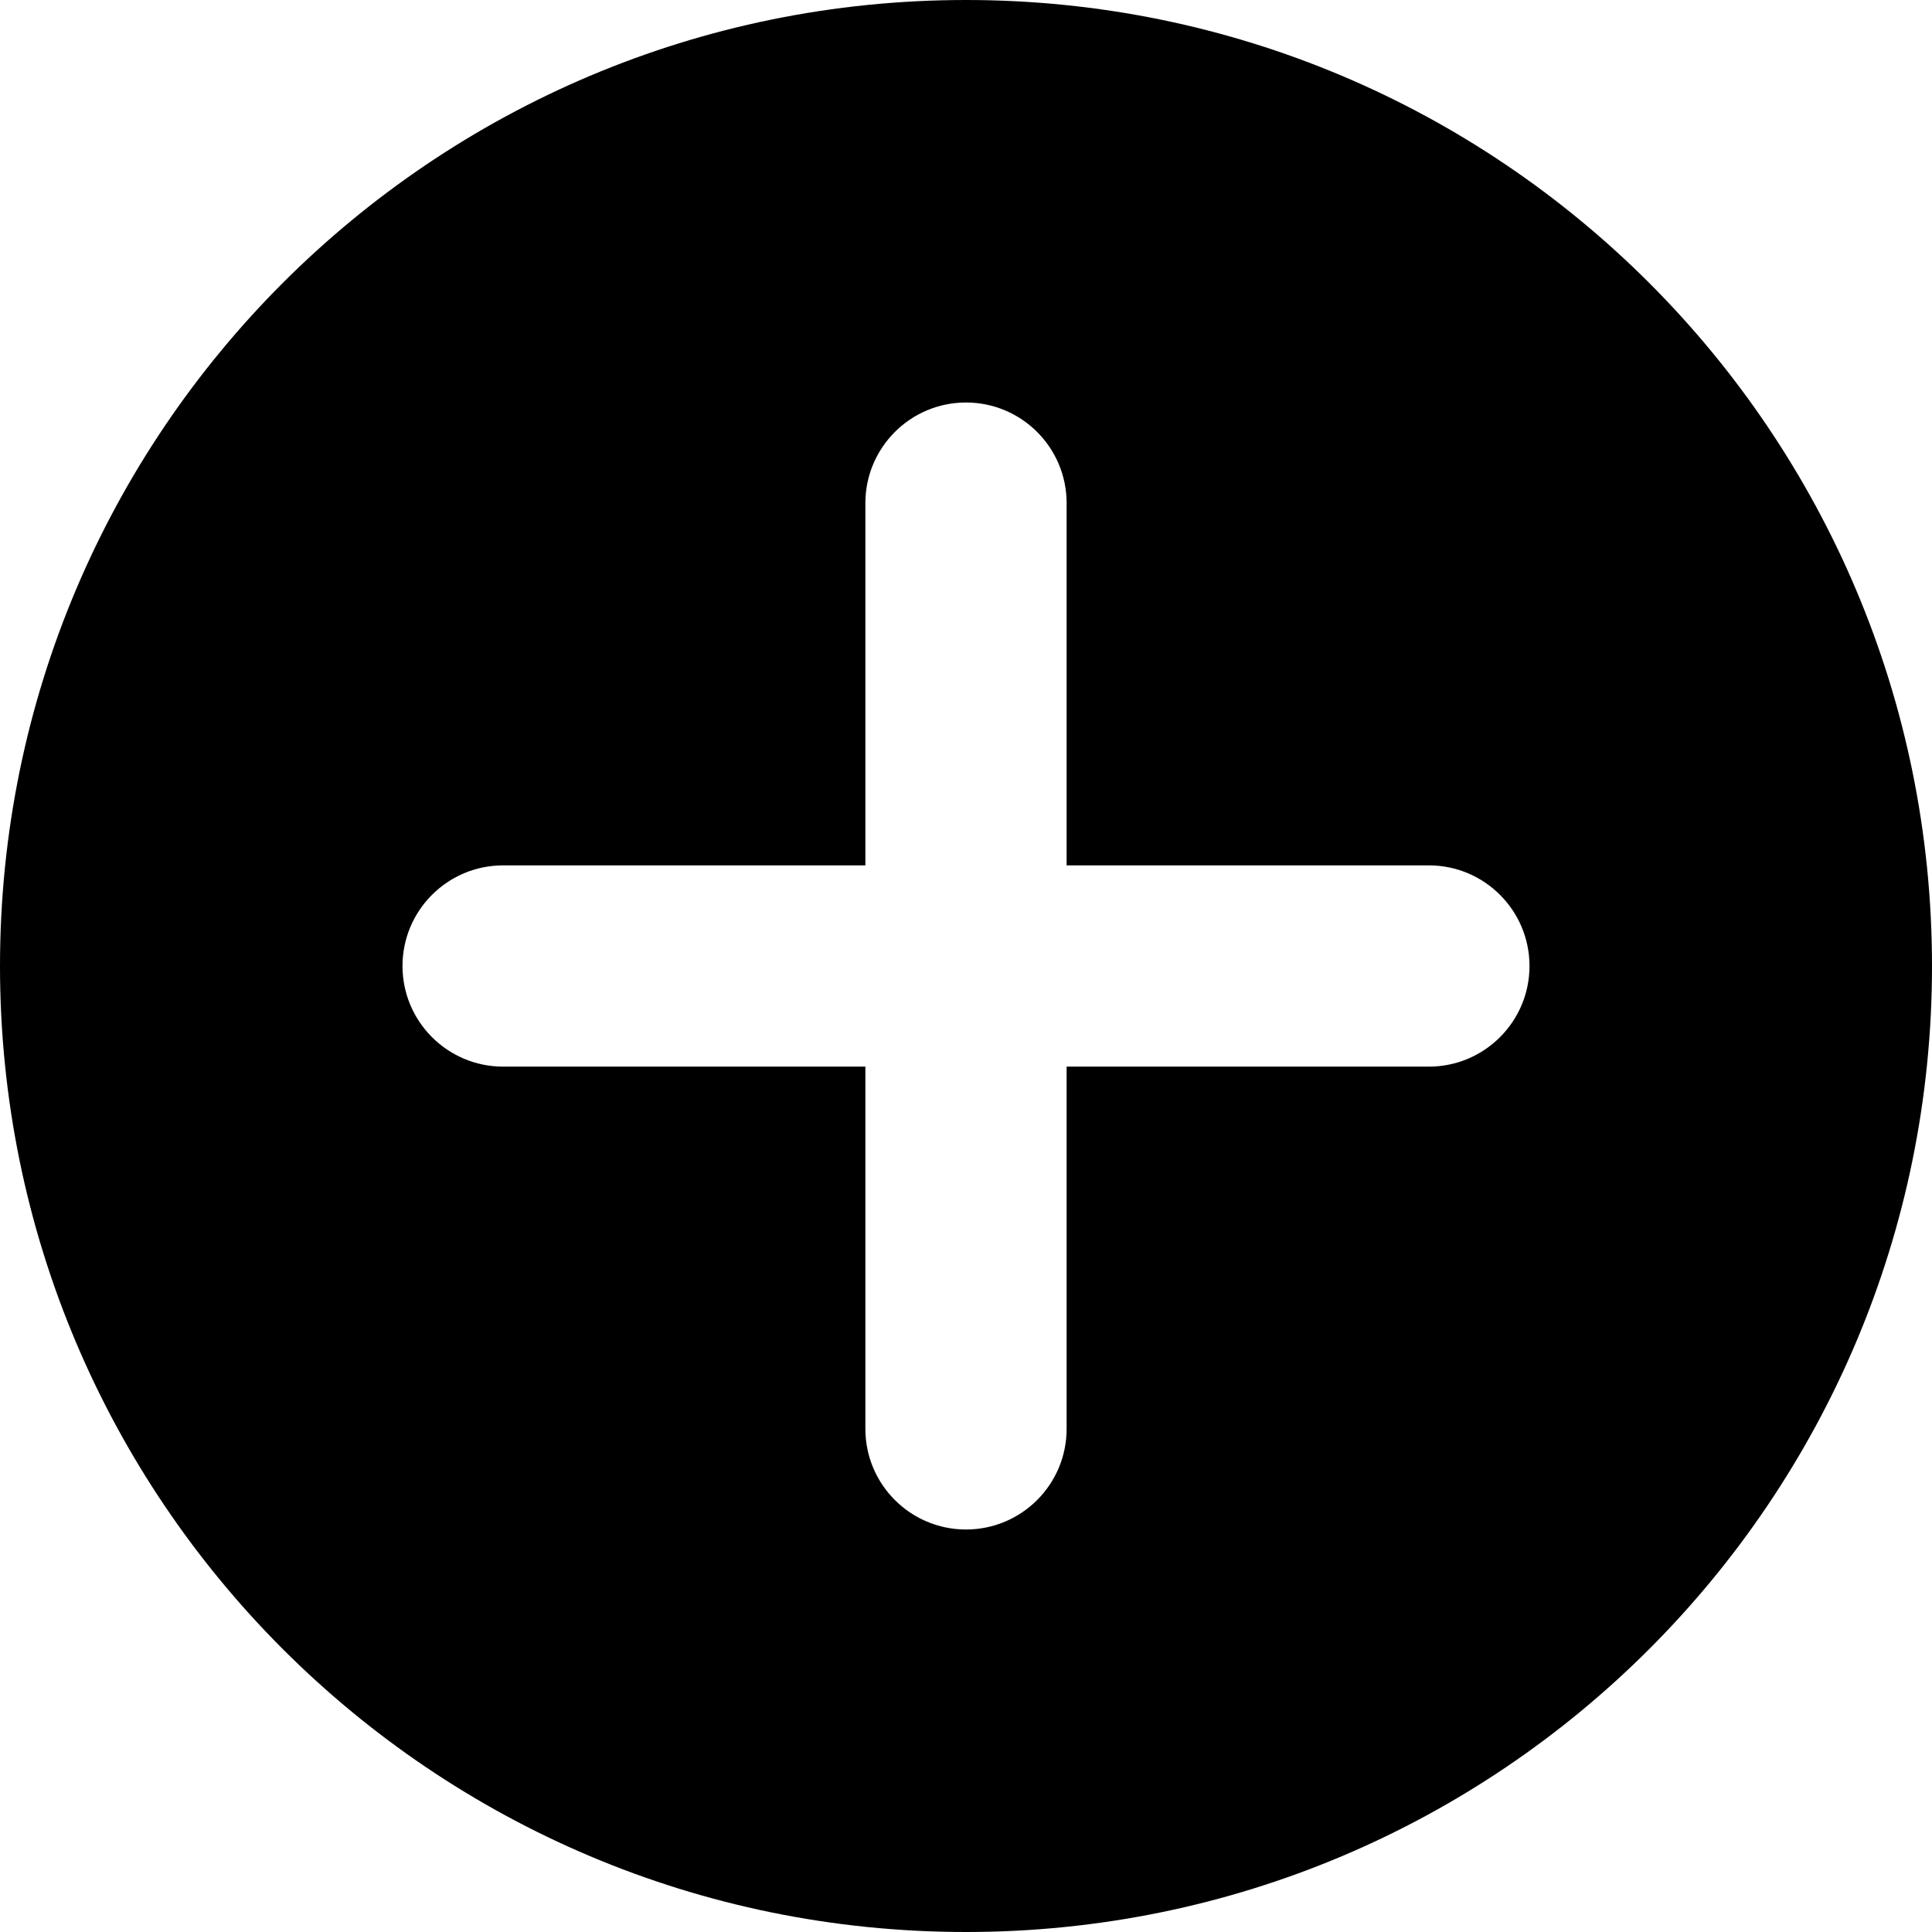 <svg xmlns="http://www.w3.org/2000/svg" class="_p5 _5c _p6 _3i" height="40" width="40" viewBox="0 0 24 24" aria-hidden="true" aria-label="" role="img"><title/><path d="M17.75,13.25 L13.25,13.25 L13.25,17.75 C13.25,18.44 12.69,19.00 12.00,19.00 C11.31,19.00 10.75,18.44 10.75,17.75 L10.75,13.25 L6.25,13.25 C5.56,13.25 5.00,12.69 5.00,12.00 C5.00,11.31 5.56,10.75 6.25,10.75 L10.75,10.75 L10.75,6.25 C10.75,5.56 11.31,5.00 12.00,5.00 C12.69,5.00 13.25,5.56 13.25,6.25 L13.25,10.75 L17.75,10.75 C18.44,10.75 19.00,11.31 19.00,12.00 C19.00,12.69 18.44,13.25 17.75,13.25 M12.00,0.00 C5.37,0.00 0.00,5.37 0.00,12.00 C0.00,18.63 5.37,24.00 12.00,24.00 C18.63,24.00 24.00,18.63 24.00,12.00 C24.00,5.37 18.63,0.00 12.00,0.00"/></svg>